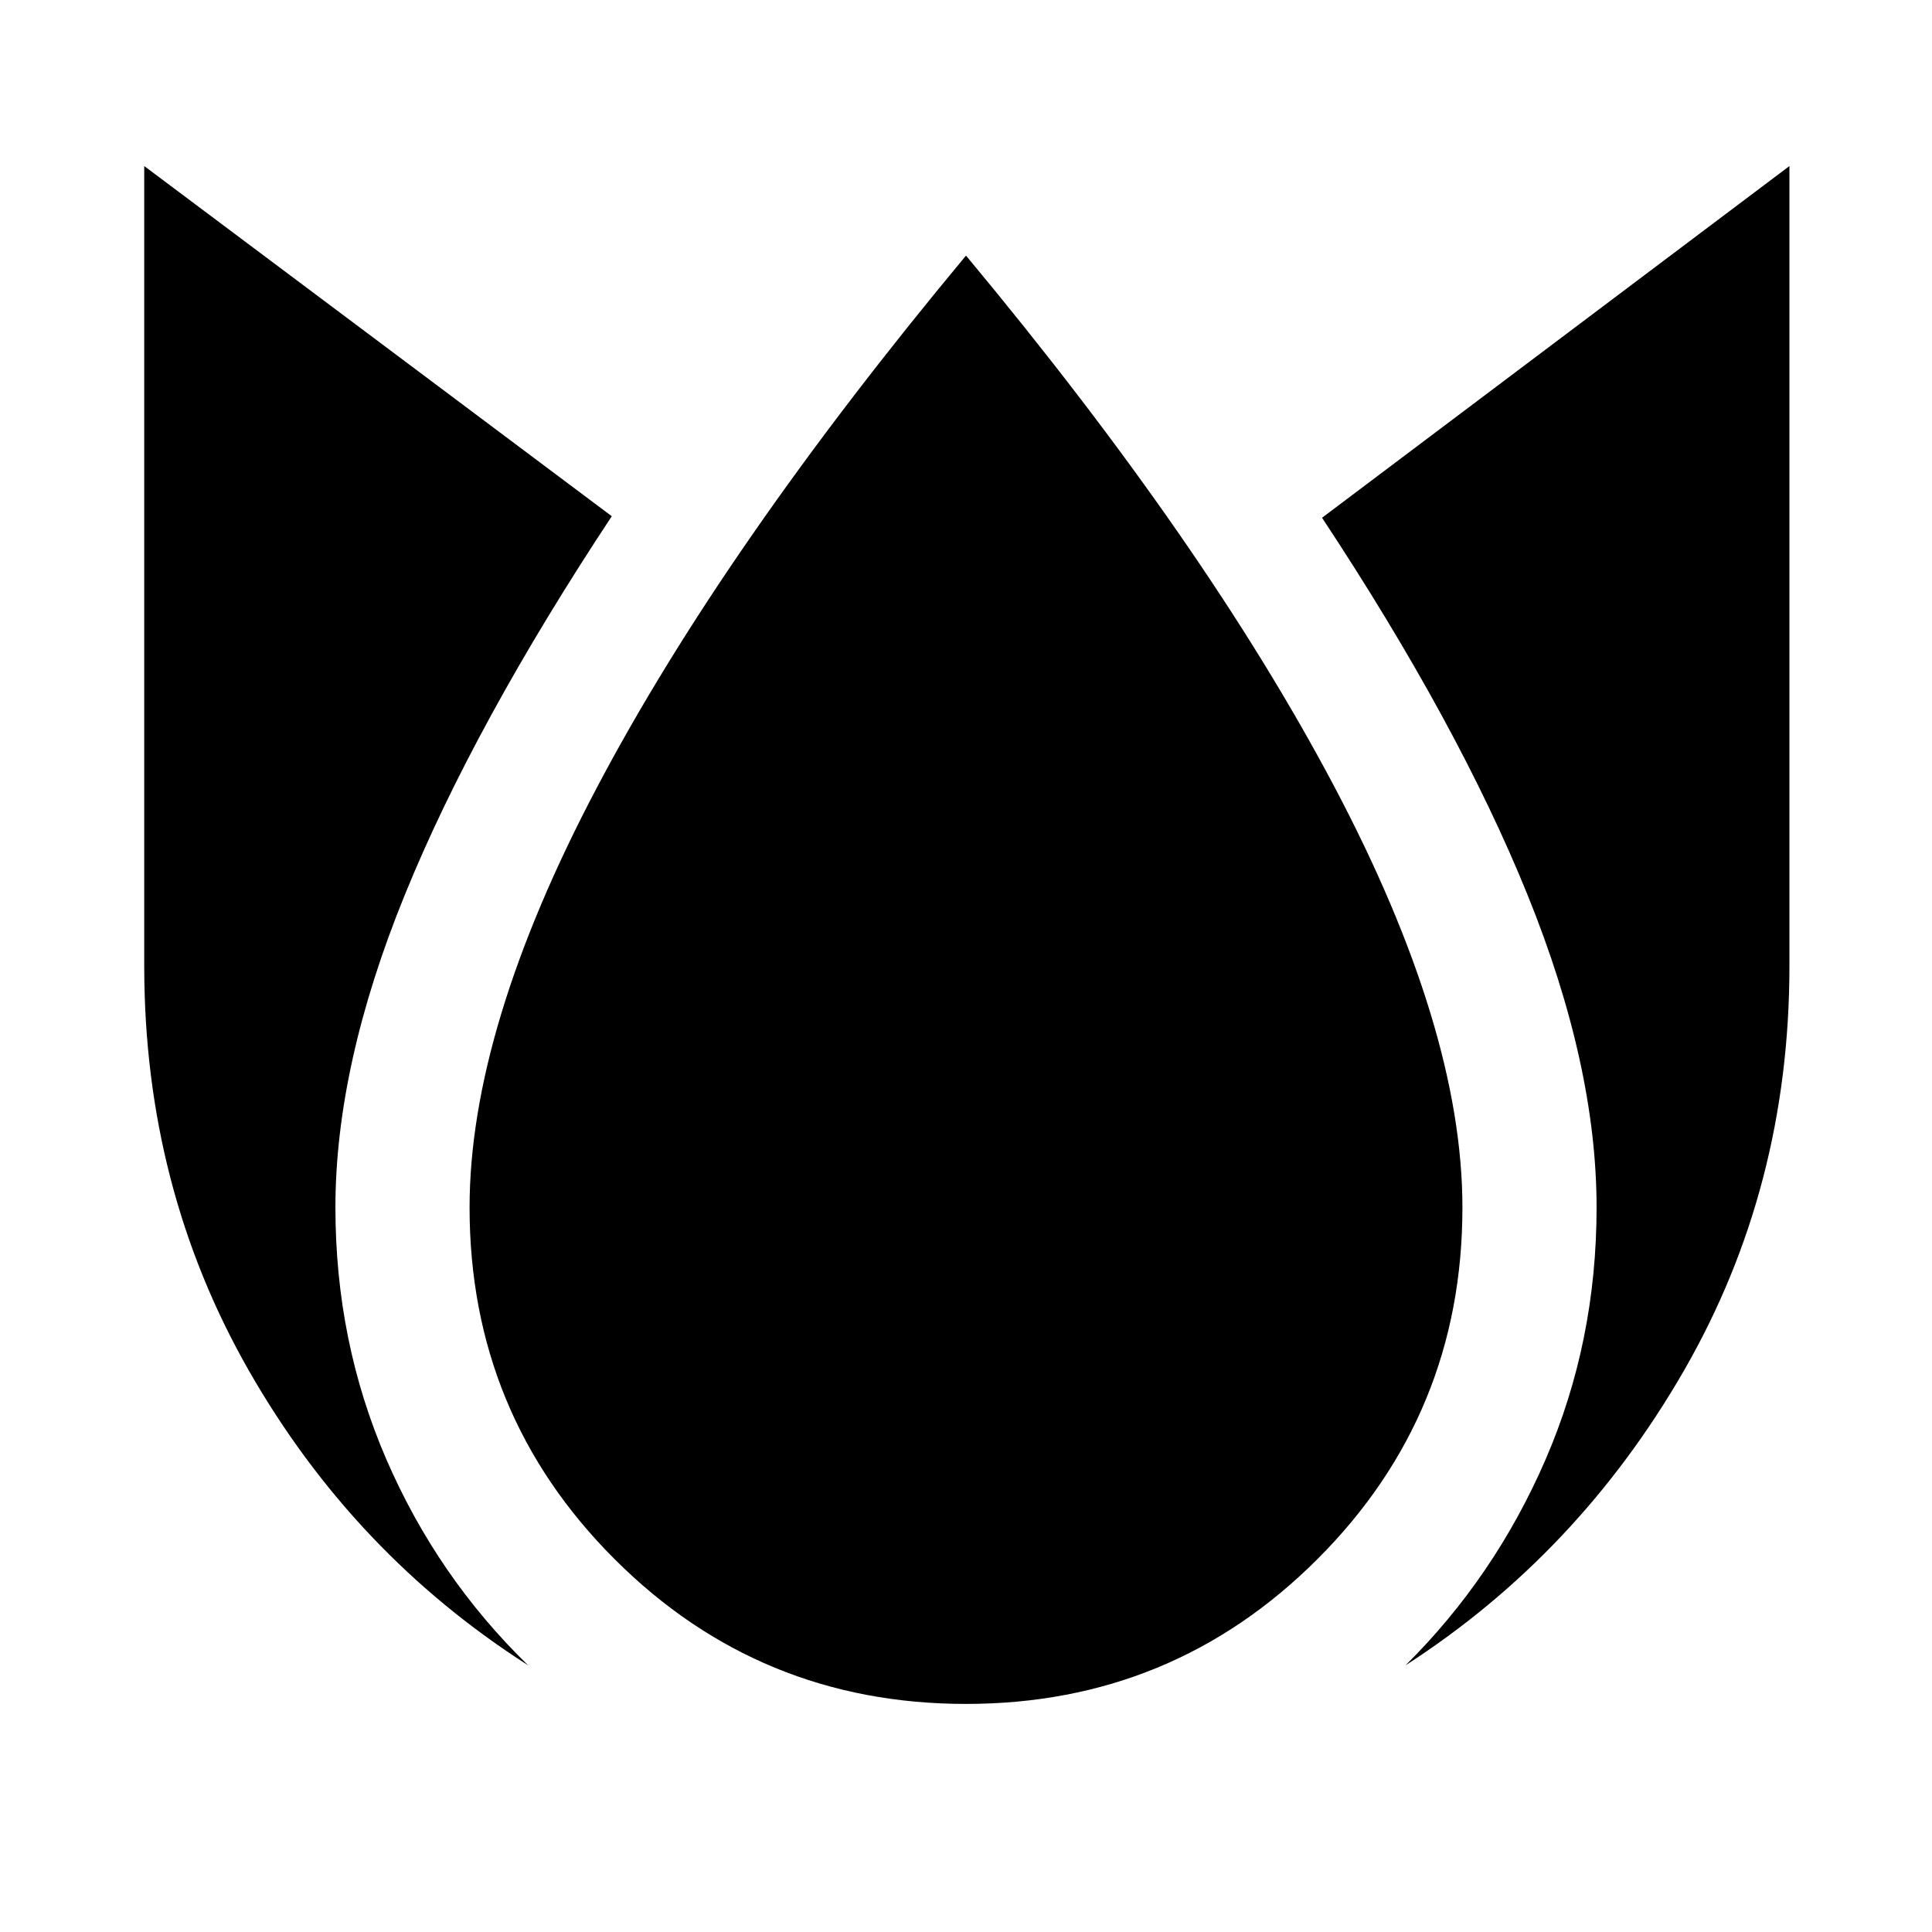 <svg xmlns="http://www.w3.org/2000/svg" height="40" viewBox="0 -960 960 960" width="40"><path d="M71.67-877.49V-480q0 110.09 52.04 201.13 52.05 91.03 138.72 146.36-45.16-43.92-70.46-102.37-25.3-58.45-25.3-125.12 0-70.67 34.45-155.29 34.45-84.63 102.87-188.2l-232.32-174ZM480-833Q359.67-688.33 296.5-568.5 233.33-448.67 233.33-360q0 102.67 72 174.67 72 72 174.67 72 102.67 0 174.67-72 72-72 72-174.67 0-88.67-63.67-209.17Q599.33-689.67 480-833Zm409.16-44.49L656.92-702.73Q724.67-600.16 759-515.41q34.33 84.74 34.33 155.41 0 66.67-25.3 125.12T698.4-132.51q85.84-55.33 138.3-146.36 52.46-91.04 52.46-201.13v-397.49Z"/></svg>